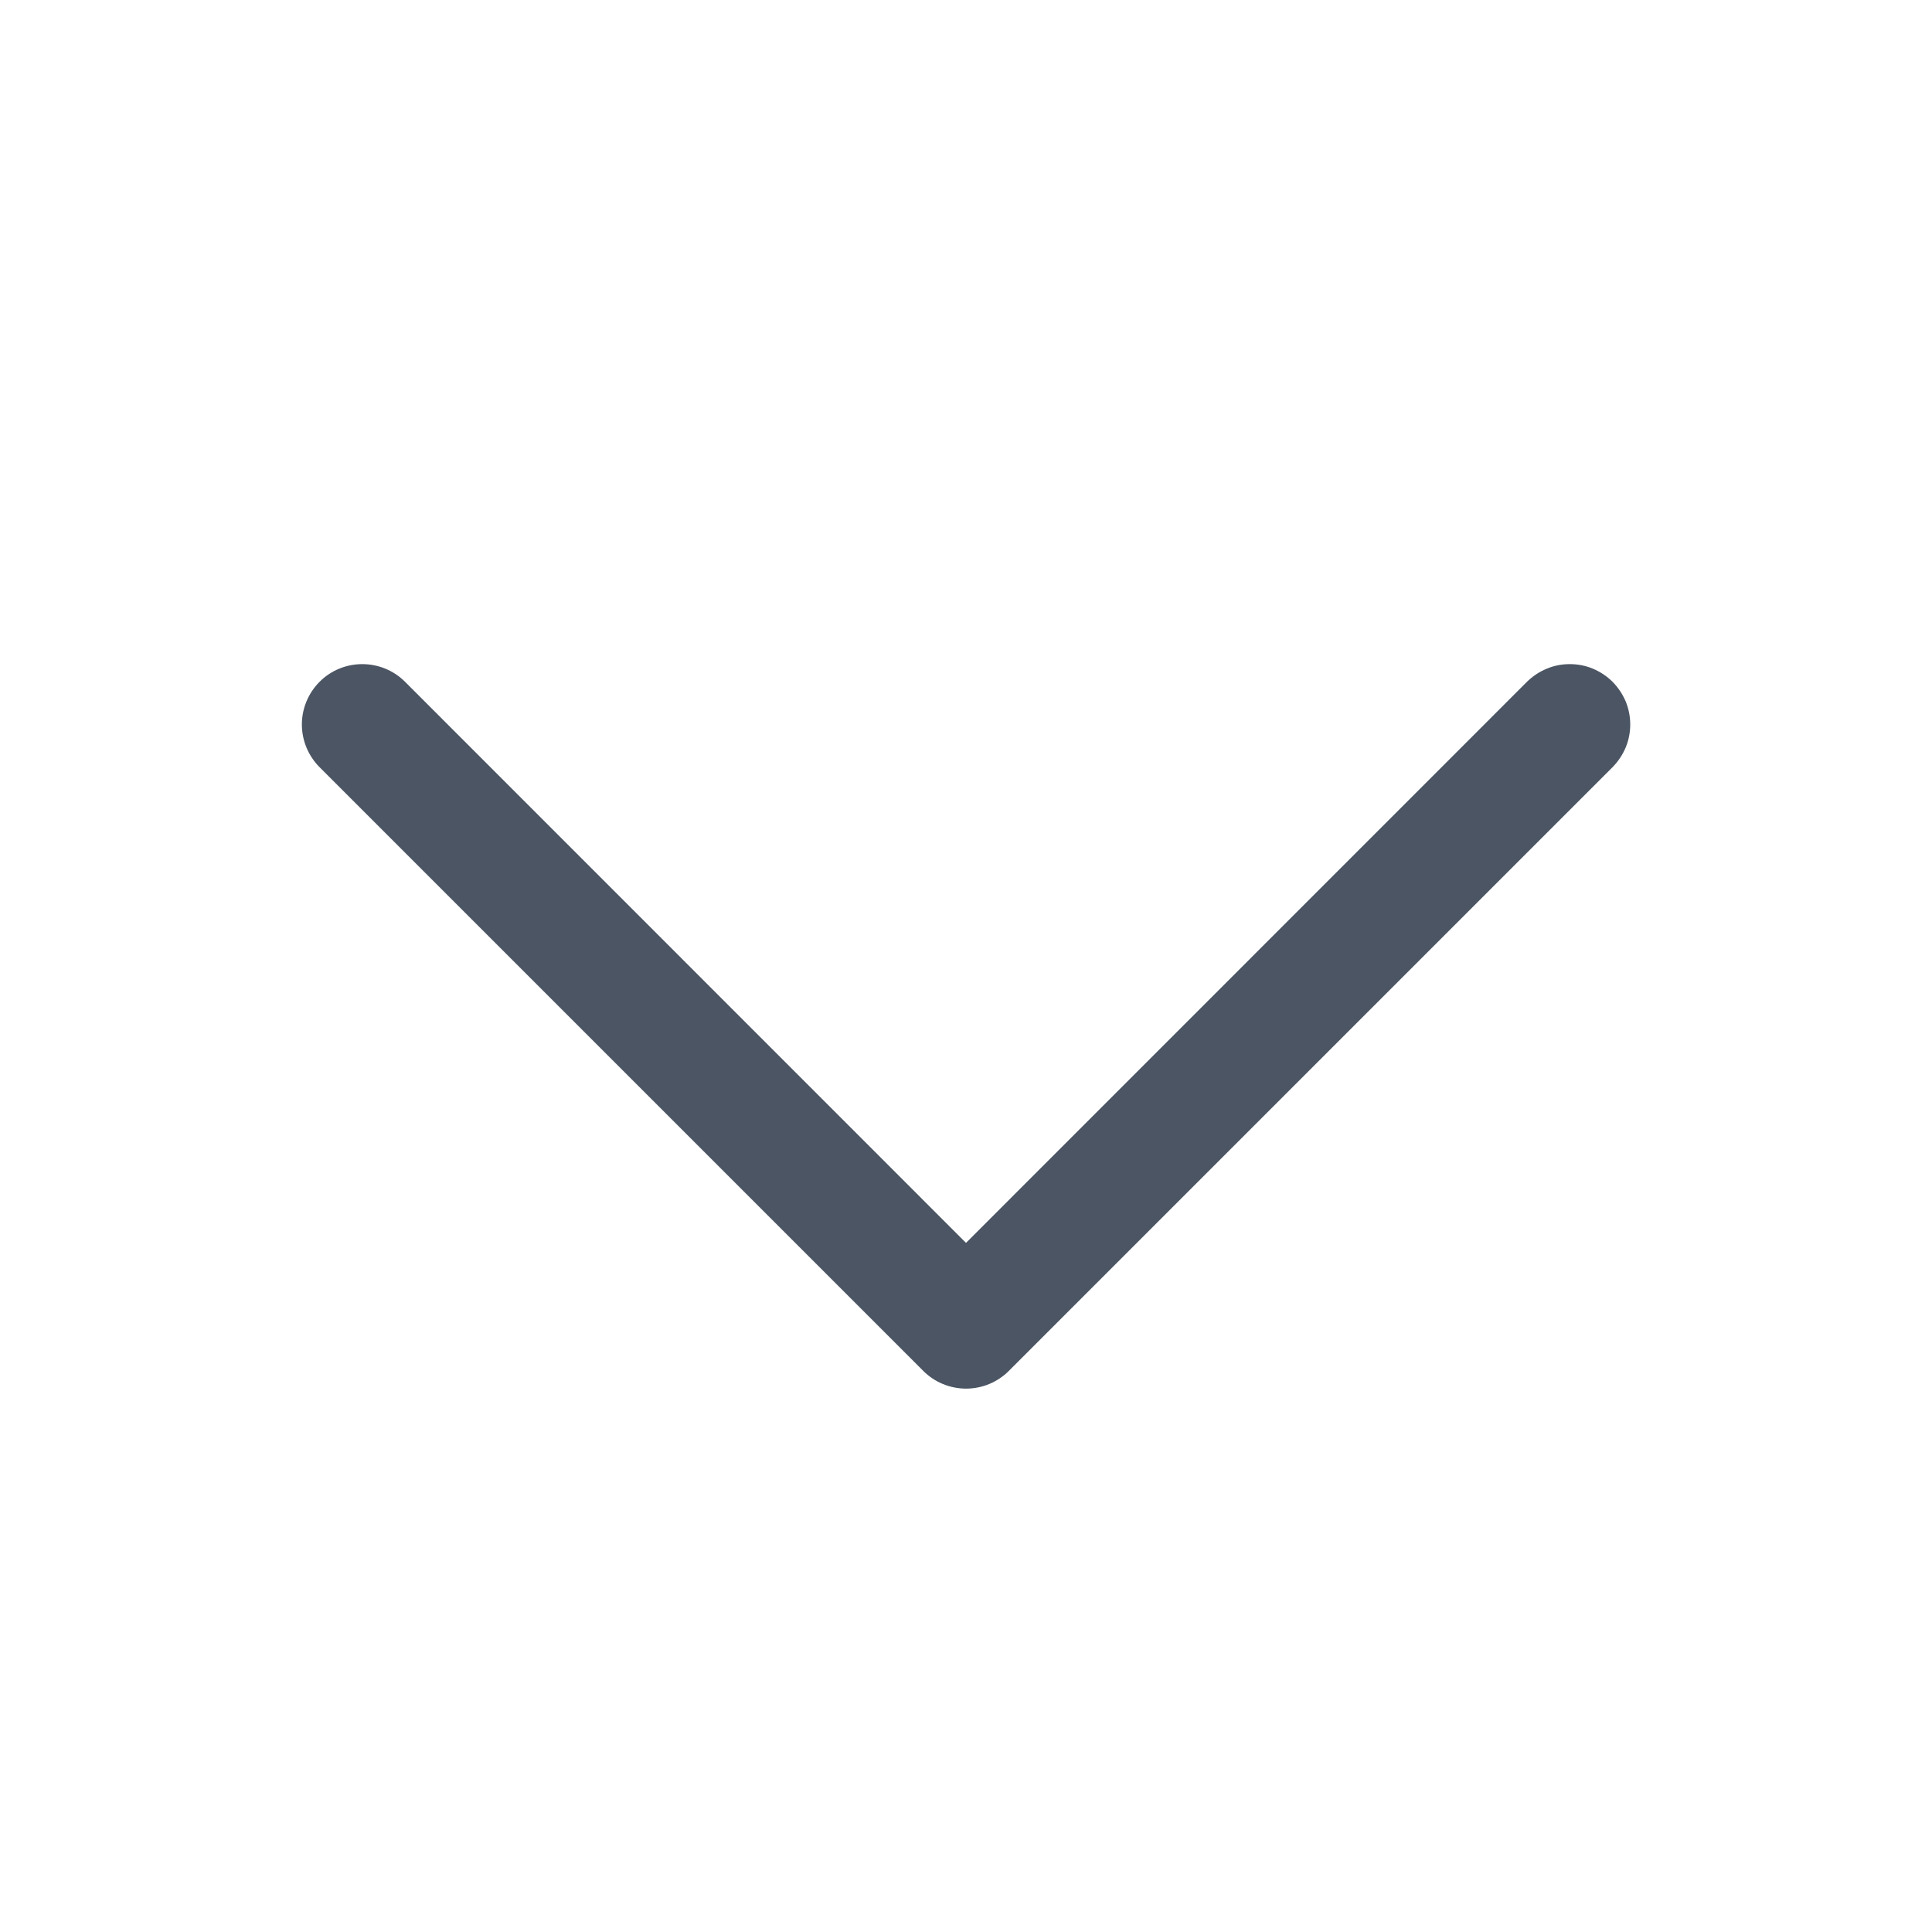 <svg width="16" height="16" viewBox="0 0 16 16" fill="none" xmlns="http://www.w3.org/2000/svg">
<path d="M13.354 6.354L8.354 11.354C8.308 11.4 8.252 11.437 8.192 11.462C8.131 11.487 8.066 11.5 8 11.5C7.935 11.5 7.87 11.487 7.809 11.462C7.748 11.437 7.693 11.4 7.647 11.354L2.647 6.354C2.553 6.26 2.5 6.132 2.5 6C2.5 5.867 2.553 5.74 2.647 5.646C2.74 5.552 2.868 5.5 3 5.5C3.133 5.5 3.26 5.552 3.354 5.646L8 10.293L12.646 5.646C12.693 5.6 12.748 5.563 12.809 5.538C12.87 5.512 12.935 5.5 13 5.5C13.066 5.5 13.131 5.512 13.192 5.538C13.252 5.563 13.308 5.6 13.354 5.646C13.4 5.692 13.437 5.748 13.463 5.808C13.488 5.869 13.501 5.934 13.501 6C13.501 6.065 13.488 6.131 13.463 6.191C13.437 6.252 13.4 6.307 13.354 6.354Z" fill="#4B5563"/>
</svg>
